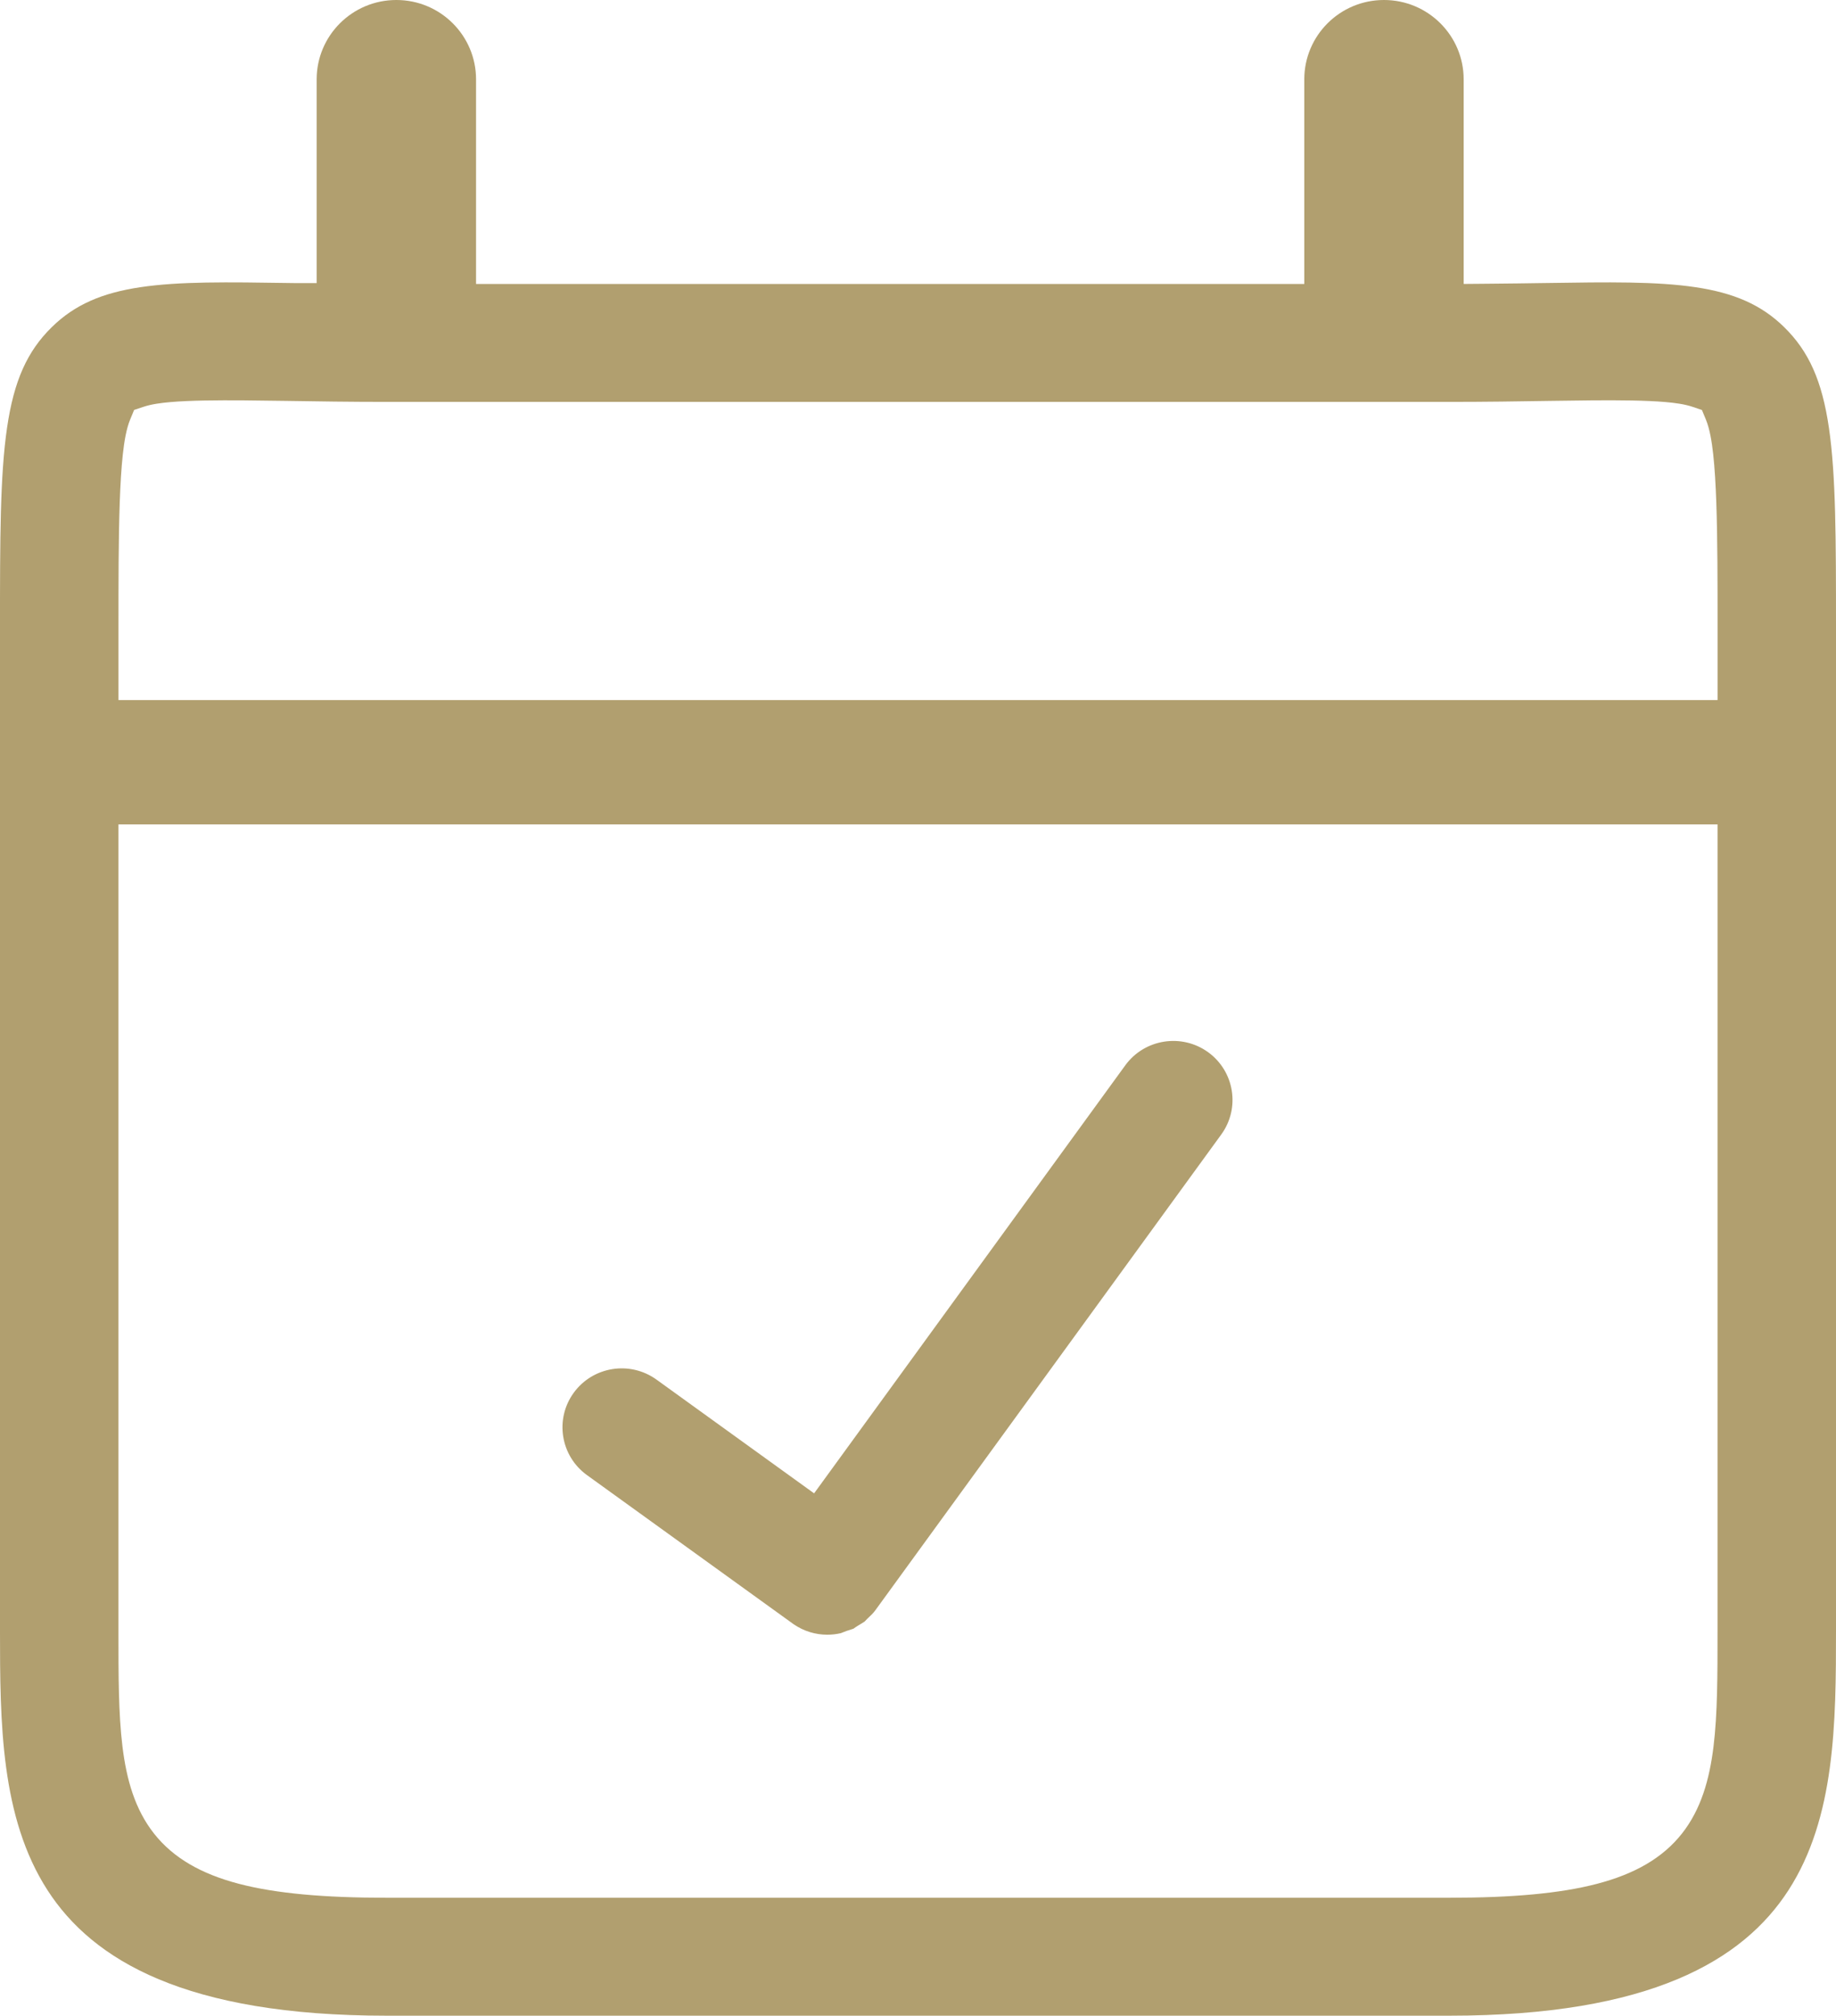 <svg fill='#B19F6F' shape-rendering="geometricPrecision" text-rendering="geometricPrecision" version="1.1" viewBox="0 0 466.54 512" xmlns="http://www.w3.org/2000/svg"><path d="m35.658 72.953c9.896-1.482 22.043-1.31 38.039-1.062 0.287 7e-3 0.672 0.014 1.021 0.014h5.747v-51.745c0-11.118 9.044-20.16 20.251-20.16 11.207 0 20.251 9.047 20.251 20.16v51.973h210.46v-51.973c0-11.118 9.044-20.16 20.25-20.16 11.206 0 20.252 9.047 20.252 20.16v51.964l5.797-0.05c5.367-0.046 10.487-0.111 15.09-0.183 16.004-0.244 28.153-0.418 38.053 1.064 9.651 1.445 16.654 4.404 22.509 10.148 6.268 6.147 9.614 13.647 11.358 25.519 1.785 12.153 1.801 28.166 1.805 51.025v254.47c0 23.484-0.164 47.552-12.08 66.01-11.501 17.814-35.139 31.872-86.167 31.872h-270.05c-51.029 0-74.667-14.058-86.166-31.872-11.916-18.458-12.08-42.526-12.08-66.01v-254.47c0-22.861 0.015-38.873 1.799-51.026 1.743-11.871 5.092-19.373 11.36-25.521 5.848-5.743 12.847-8.702 22.499-10.148zm394.32 30.349c-1.904-0.637-4.342-0.968-6.749-1.177-2.524-0.22-5.485-0.339-8.667-0.398-6.252-0.116-13.68-4e-3 -20.886 0.105l-2e-3 1.2e-4 -0.382 6e-3c-7.398 0.117-15.684 0.247-24.996 0.247h-270.05c-9.312 0-17.605-0.13-25.004-0.247l-0.389-6e-3c-7.202-0.106-14.623-0.214-20.869-0.098-3.181 0.06-6.14 0.179-8.663 0.397-2.407 0.208-4.84 0.537-6.74 1.166l-2.497 0.826-1.007 2.43c-0.975 2.353-1.51 5.581-1.87 8.876-0.379 3.465-0.623 7.639-0.783 12.242-0.32 9.183-0.32 20.456-0.32 31.891v18.258h406.34v-18.258c0-11.435 0-22.706-0.321-31.889-0.161-4.601-0.405-8.776-0.784-12.242-0.36-3.294-0.894-6.523-1.869-8.876l-1.002-2.421zm6.461 106.11h-406.34v205c-1.1e-4 11.071-1.1e-4 20.905 1.018 29.204 1.033 8.423 3.183 15.984 8.017 22.113 4.901 6.213 12.007 10.266 21.582 12.77 9.479 2.478 21.752 3.539 37.526 3.539h270.05c15.774 0 28.046-1.061 37.526-3.539 9.575-2.504 16.681-6.557 21.582-12.77 4.834-6.129 6.984-13.689 8.017-22.113 1.018-8.299 1.018-18.133 1.018-29.204z" clip-rule="evenodd" fill-rule="evenodd" stroke-width="11.495"></path><path d="m206.87 379.32 79.07-108.72c4.877-6.703 14.305-8.198 21.039-3.346 6.727 4.867 8.215 14.227 3.355 20.911l-87.923 120.88c-0.452 0.624-1.044 1.22-2.008 2.117l-0.03 0.026c-0.239 0.225-0.426 0.432-0.547 0.569l-0.097 0.113c-0.183 0.136-0.389 0.259-0.77 0.486-0.229 0.137-0.522 0.312-0.909 0.549-0.266 0.157-0.492 0.309-0.663 0.426-0.128 0.088-0.276 0.193-0.366 0.257l-0.058 0.041-0.093 0.064c-0.112 0.051-0.186 0.072-0.344 0.118-0.209 0.062-0.566 0.167-1.347 0.438-0.287 0.1-0.546 0.201-0.747 0.28l-0.5 0.2c-0.183 0.072-0.261 0.099-0.279 0.105-1.122 0.259-2.269 0.389-3.431 0.389-2.979 0-5.97-0.874-8.596-2.691l-52.473-37.85c-6.732-4.862-8.227-14.216-3.366-20.906 4.868-6.702 14.285-8.212 21.036-3.35z" clip-rule="evenodd" fill-rule="evenodd" stroke-width="11.495" fill='#B19F6F'></path></svg>